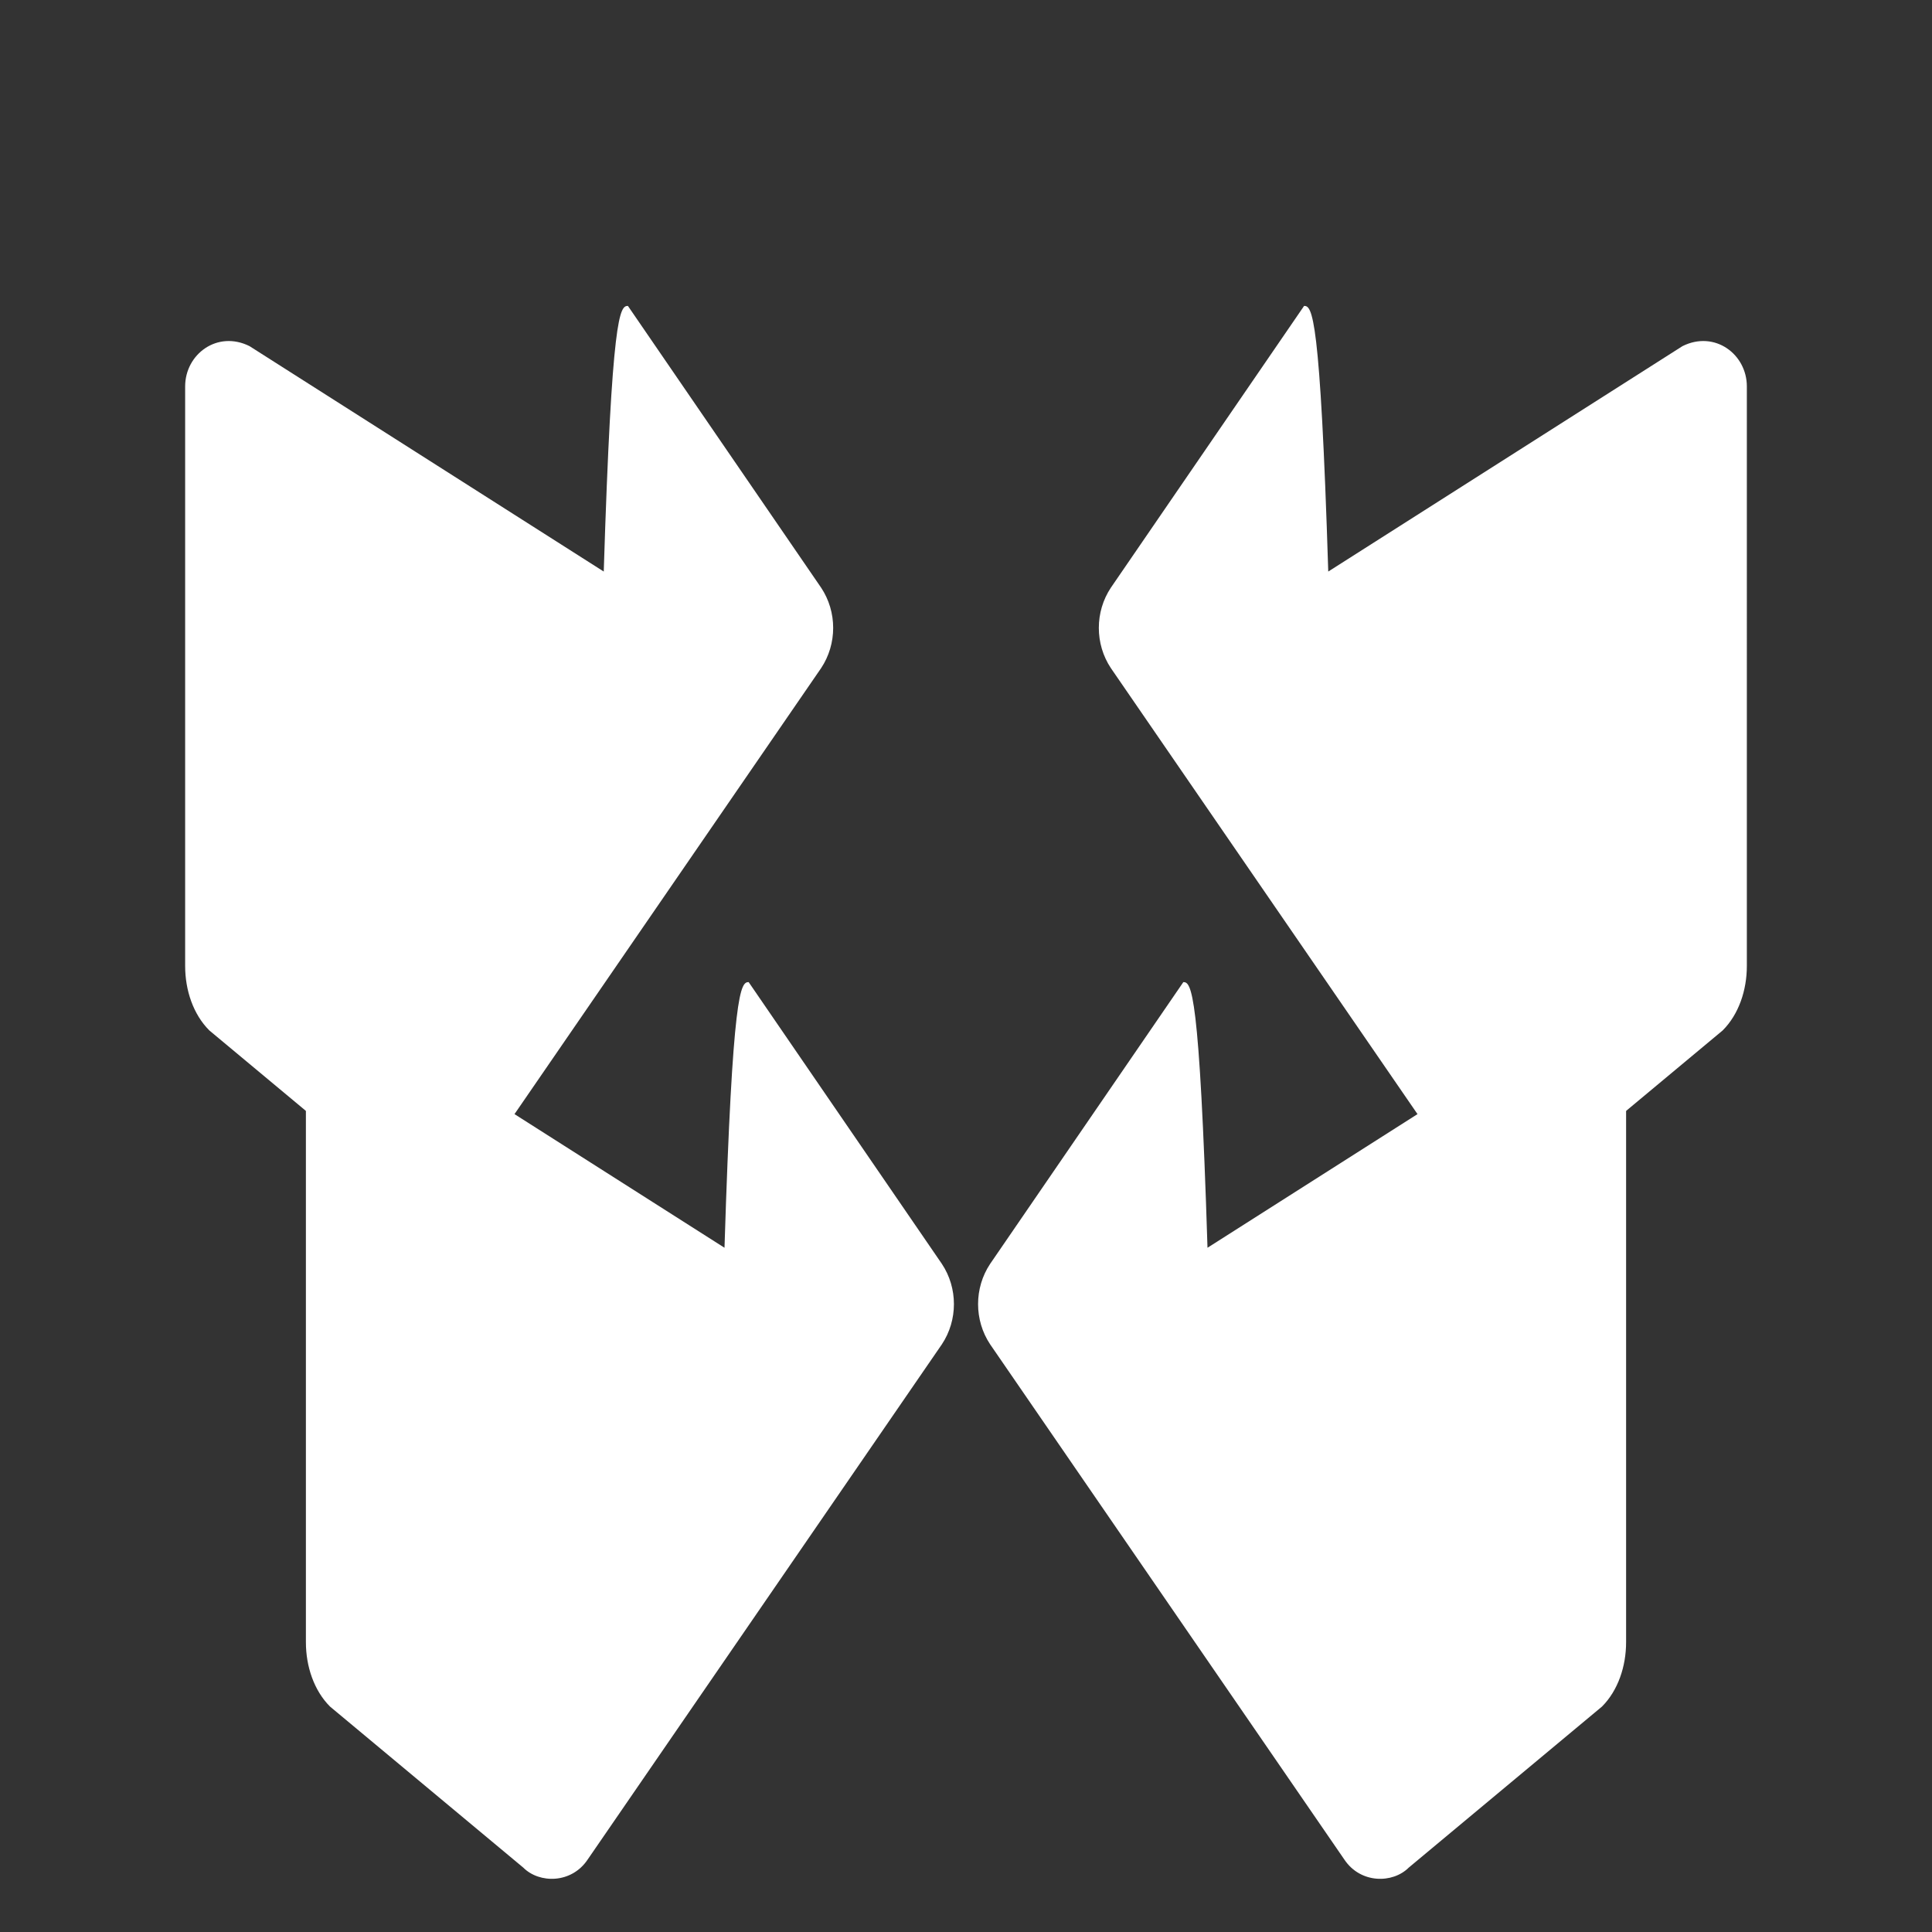 <?xml version="1.0" encoding="UTF-8"?>
<svg width="24px" height="24px" viewBox="0 0 24 24" version="1.1" xmlns="http://www.w3.org/2000/svg">
    <rect x="0" y="0" width="24" height="24" fill="#333333" stroke="none"/>
    <g stroke="none" stroke-width="1" fill="none" fill-rule="evenodd">
        <path d="M16.2,3.8l-2.4,3.5c-0.2,0.3-0.2,0.7,0,1l4.4,6.4c0.2,0.3,0.6,0.3,0.8,0.1l2.4-2c0.2-0.2,0.3-0.5,0.3-0.8V4.8 c0-0.4-0.4-0.7-0.8-0.5l-4.4,2.8C16.4,3.9,16.3,3.8,16.2,3.8z" fill="#FFFFFF"/>
        <path d="M14.7,12.2l-2.4,3.5c-0.2,0.3-0.2,0.7,0,1l4.4,6.4c0.2,0.3,0.6,0.3,0.8,0.1l2.4-2c0.2-0.2,0.3-0.5,0.3-0.8v-7.2 c0-0.4-0.4-0.7-0.8-0.5l-4.4,2.8C14.9,12.3,14.8,12.2,14.7,12.2z" fill="#FFFFFF"/>
        <path d="M7.8,3.8l2.4,3.5c0.2,0.3,0.2,0.7,0,1l-4.4,6.4c-0.2,0.3-0.6,0.3-0.8,0.1l-2.4-2C2.4,12.6,2.3,12.3,2.3,12V4.8 c0-0.4,0.4-0.7,0.8-0.5l4.4,2.8C7.6,3.9,7.7,3.8,7.8,3.8z" fill="#FFFFFF"/>
        <path d="M9.3,12.2l2.4,3.5c0.2,0.3,0.2,0.7,0,1l-4.4,6.4c-0.2,0.3-0.6,0.3-0.8,0.1l-2.4-2c-0.2-0.2-0.3-0.5-0.3-0.8v-7.2 c0-0.4,0.4-0.7,0.8-0.5l4.4,2.8C9.1,12.3,9.2,12.2,9.3,12.2z" fill="#FFFFFF"/>
    </g>
</svg> 